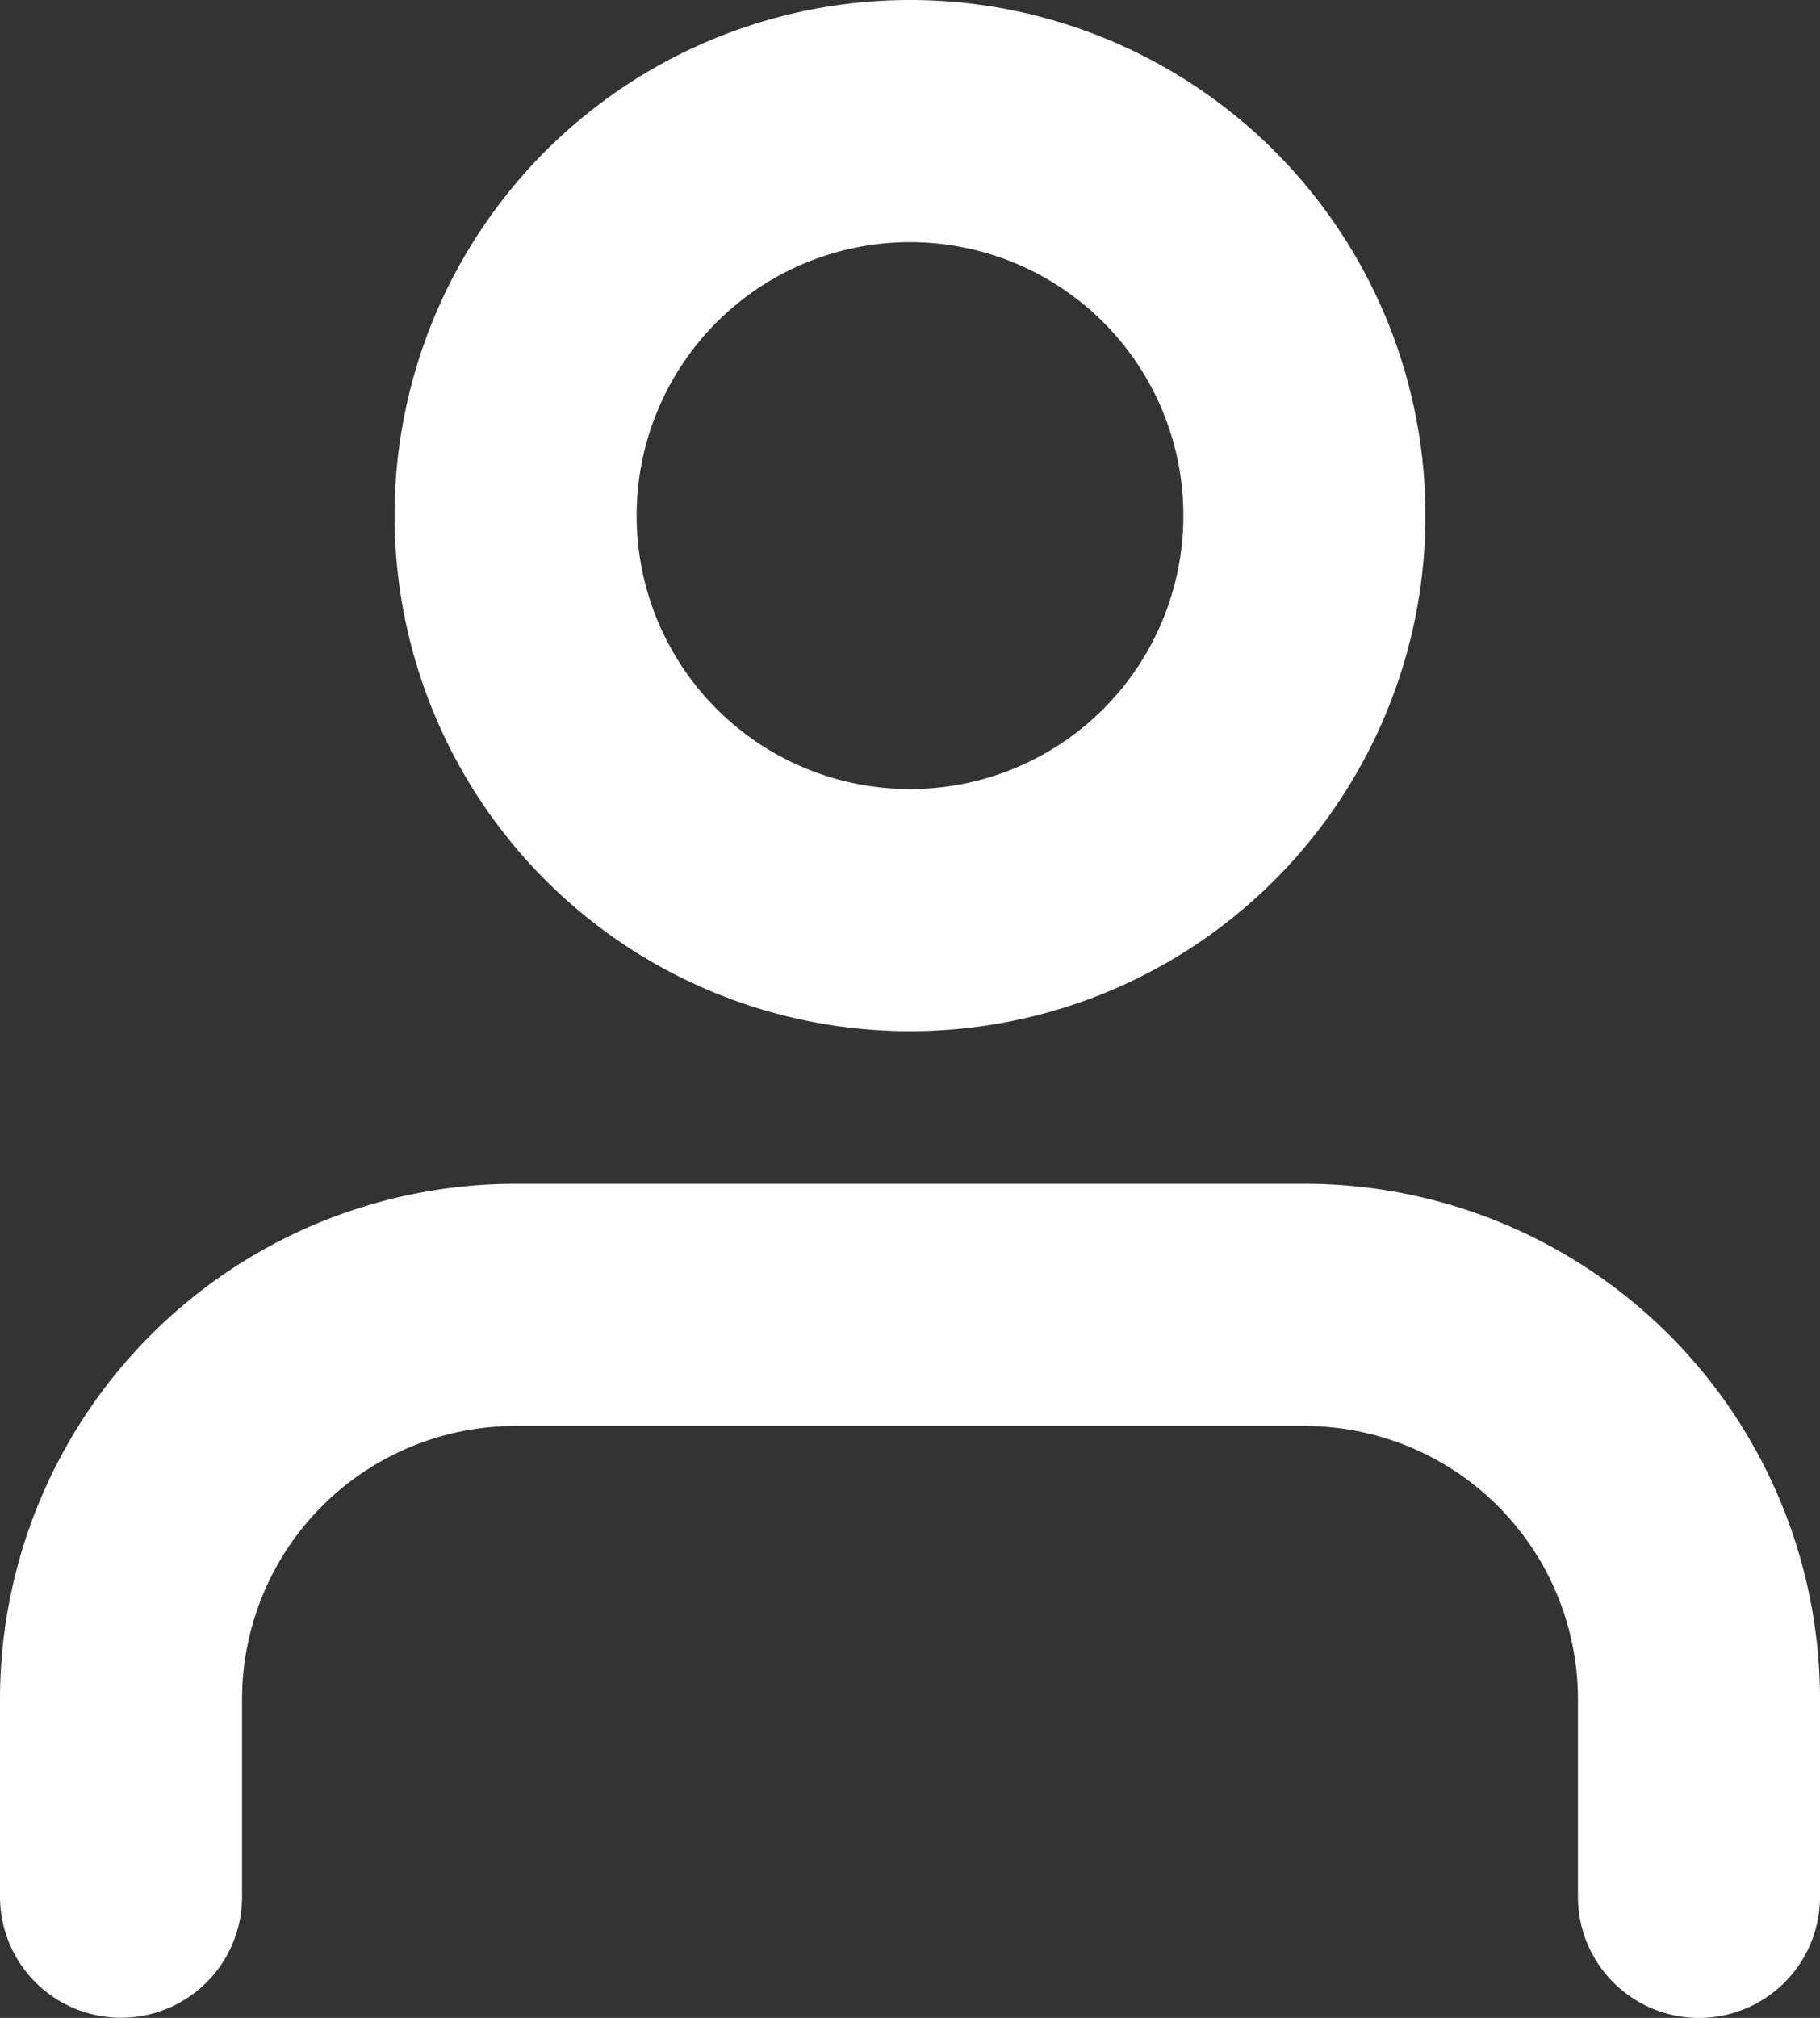 <svg xmlns="http://www.w3.org/2000/svg" width="11.278" height="12.5" viewBox="0 0 11.278 12.5">
  <rect x="0" y="0" width="11.278" height="12.5" fill="#333333" stroke="none"/>
  <g id="Icon_feather-user" data-name="Icon feather-user" transform="translate(-5.25 -3.75)">
    <path id="Path_1" data-name="Path 1" d="M15.778,26.167V24.944A2.444,2.444,0,0,0,13.333,22.5H8.444A2.444,2.444,0,0,0,6,24.944v1.222" transform="translate(0 -10.667)" fill="none" stroke="#fff" stroke-linecap="round" stroke-linejoin="round" stroke-width="1.5"/>
    <path id="Path_2" data-name="Path 2" d="M16.889,6.944A2.444,2.444,0,1,1,14.444,4.5,2.444,2.444,0,0,1,16.889,6.944Z" transform="translate(-3.556)" fill="none" stroke="#fff" stroke-linecap="round" stroke-linejoin="round" stroke-width="1.5"/>
  </g>
</svg>
